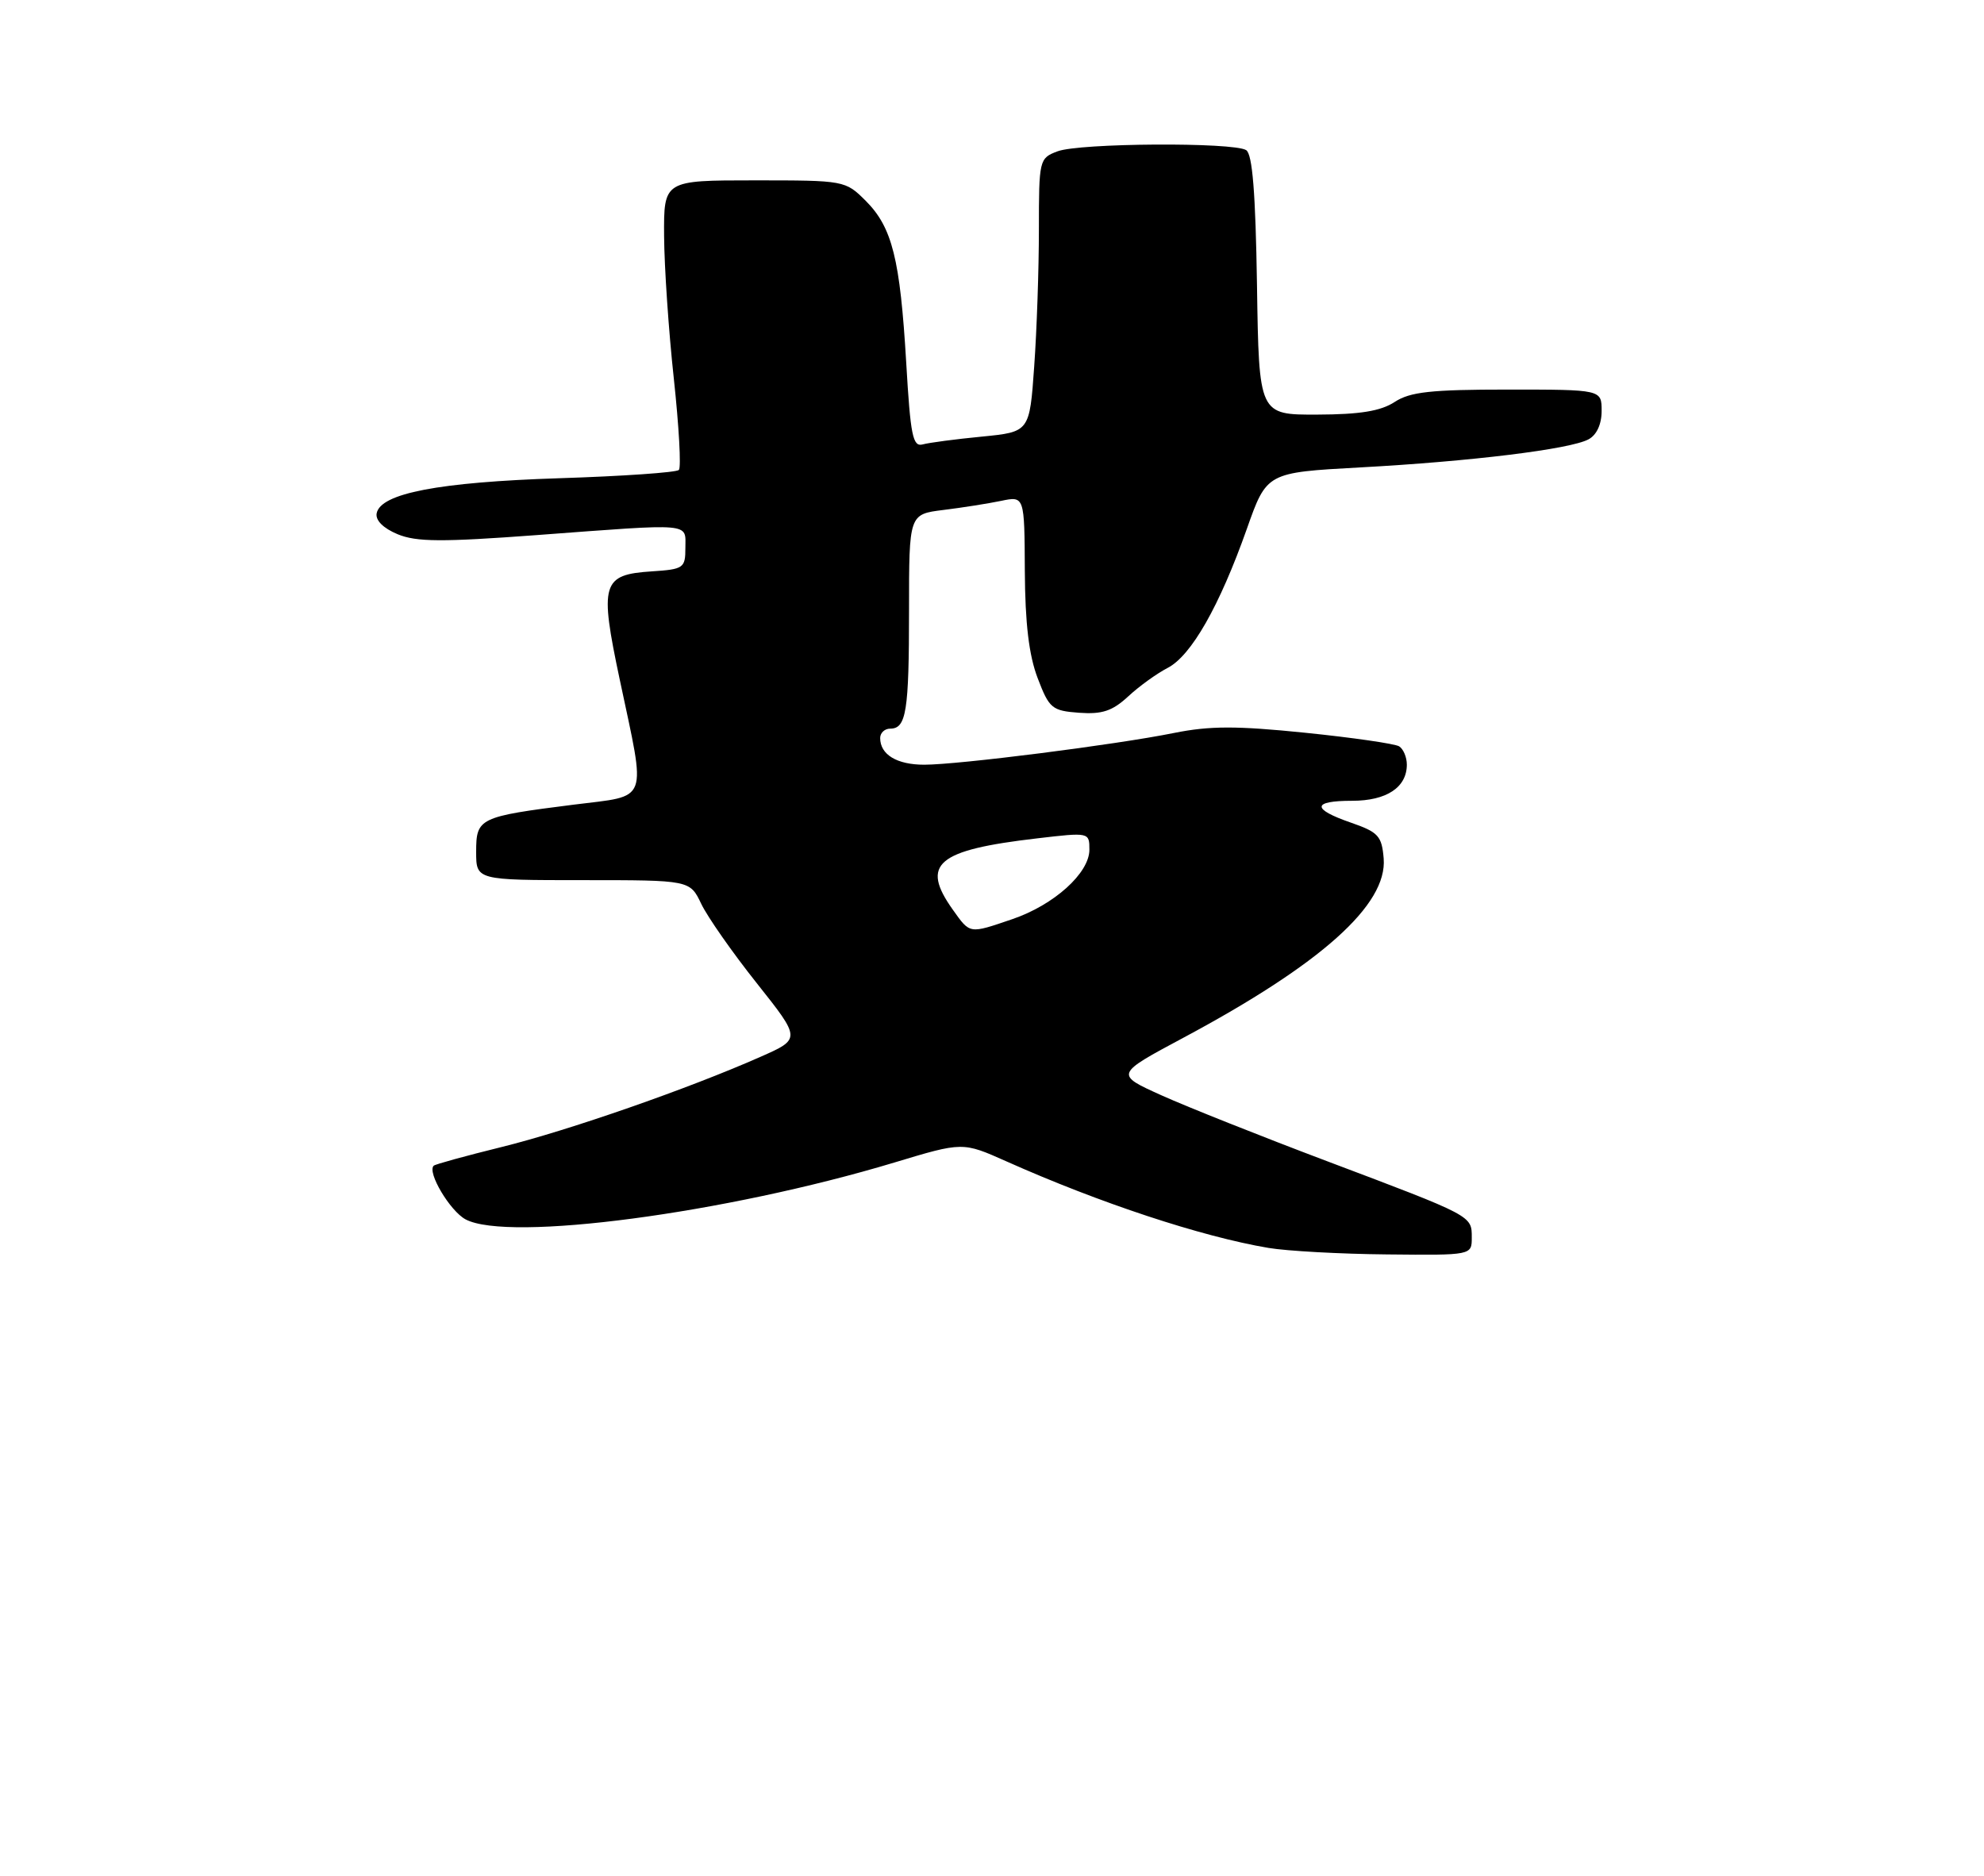 <?xml version="1.0" encoding="UTF-8" standalone="no"?>
<!DOCTYPE svg PUBLIC "-//W3C//DTD SVG 1.1//EN" "http://www.w3.org/Graphics/SVG/1.1/DTD/svg11.dtd" >
<svg xmlns="http://www.w3.org/2000/svg" xmlns:xlink="http://www.w3.org/1999/xlink" version="1.1" viewBox="0 0 275 260">
 <g >
 <path fill="currentColor"
d=" M 204.00 171.54 C 204.00 168.50 204.17 168.59 184.00 160.98 C 174.93 157.56 164.58 153.44 161.02 151.84 C 154.54 148.92 154.54 148.92 164.02 143.85 C 183.13 133.63 192.31 125.42 191.79 119.00 C 191.53 115.87 191.05 115.35 187.25 114.03 C 181.78 112.14 181.84 111.00 187.43 111.00 C 192.19 111.00 195.00 109.14 195.00 105.99 C 195.00 104.96 194.52 103.82 193.93 103.45 C 193.33 103.09 187.48 102.24 180.91 101.57 C 171.40 100.60 167.69 100.60 162.73 101.60 C 154.60 103.24 132.84 106.00 128.11 106.00 C 124.31 106.00 122.00 104.60 122.00 102.30 C 122.00 101.58 122.63 101.00 123.39 101.00 C 125.62 101.00 126.00 98.63 126.00 84.56 C 126.00 71.28 126.00 71.28 130.75 70.69 C 133.36 70.37 136.96 69.80 138.75 69.43 C 142.00 68.75 142.00 68.75 142.05 79.12 C 142.09 86.41 142.62 90.84 143.83 94.00 C 145.43 98.20 145.81 98.52 149.58 98.80 C 152.76 99.03 154.18 98.56 156.36 96.55 C 157.87 95.14 160.34 93.36 161.85 92.58 C 165.12 90.89 169.03 84.02 172.82 73.32 C 175.58 65.50 175.58 65.50 188.54 64.79 C 203.86 63.96 217.64 62.27 220.18 60.90 C 221.31 60.30 222.00 58.81 222.00 56.96 C 222.00 54.00 222.00 54.00 208.96 54.00 C 198.32 54.00 195.45 54.32 193.31 55.72 C 191.38 56.98 188.52 57.45 182.59 57.47 C 174.50 57.50 174.50 57.50 174.23 39.54 C 174.03 26.71 173.60 21.37 172.73 20.81 C 170.96 19.69 149.60 19.82 146.57 20.98 C 144.05 21.93 144.00 22.15 144.00 31.82 C 144.00 37.25 143.71 45.78 143.35 50.78 C 142.71 59.87 142.71 59.87 136.10 60.52 C 132.47 60.87 128.78 61.36 127.90 61.60 C 126.52 61.98 126.20 60.39 125.61 50.27 C 124.76 35.87 123.67 31.52 120.00 27.84 C 117.17 25.02 117.06 25.00 104.58 25.00 C 92.00 25.00 92.00 25.00 92.05 32.75 C 92.08 37.01 92.68 45.90 93.40 52.50 C 94.11 59.10 94.43 64.79 94.10 65.14 C 93.77 65.49 86.30 66.01 77.50 66.29 C 60.84 66.83 52.74 68.38 52.21 71.15 C 52.02 72.12 53.12 73.22 55.11 74.05 C 57.73 75.13 61.22 75.15 74.41 74.17 C 96.25 72.54 95.00 72.43 95.00 75.95 C 95.00 78.74 94.76 78.91 90.35 79.20 C 83.42 79.65 83.07 80.84 85.91 94.24 C 89.58 111.57 90.09 110.20 79.50 111.54 C 66.40 113.20 66.00 113.39 66.00 118.07 C 66.00 122.00 66.00 122.00 80.81 122.00 C 95.63 122.00 95.63 122.00 97.20 125.29 C 98.06 127.09 101.52 132.04 104.90 136.29 C 111.03 144.01 111.03 144.01 105.39 146.50 C 95.42 150.91 78.75 156.72 69.50 159.00 C 64.55 160.22 60.33 161.38 60.12 161.58 C 59.16 162.46 62.37 167.86 64.53 169.02 C 70.44 172.18 100.57 168.19 123.97 161.14 C 133.44 158.28 133.44 158.28 139.47 160.97 C 152.42 166.75 166.52 171.41 175.83 172.98 C 178.40 173.41 185.79 173.82 192.25 173.88 C 204.00 174.00 204.00 174.00 204.00 171.54 Z  M 132.07 126.10 C 127.56 119.76 129.84 117.83 143.75 116.21 C 150.98 115.36 151.00 115.37 151.00 117.78 C 151.00 121.02 146.10 125.44 140.31 127.41 C 134.29 129.46 134.49 129.49 132.07 126.10 Z "/>
</g>
</svg>